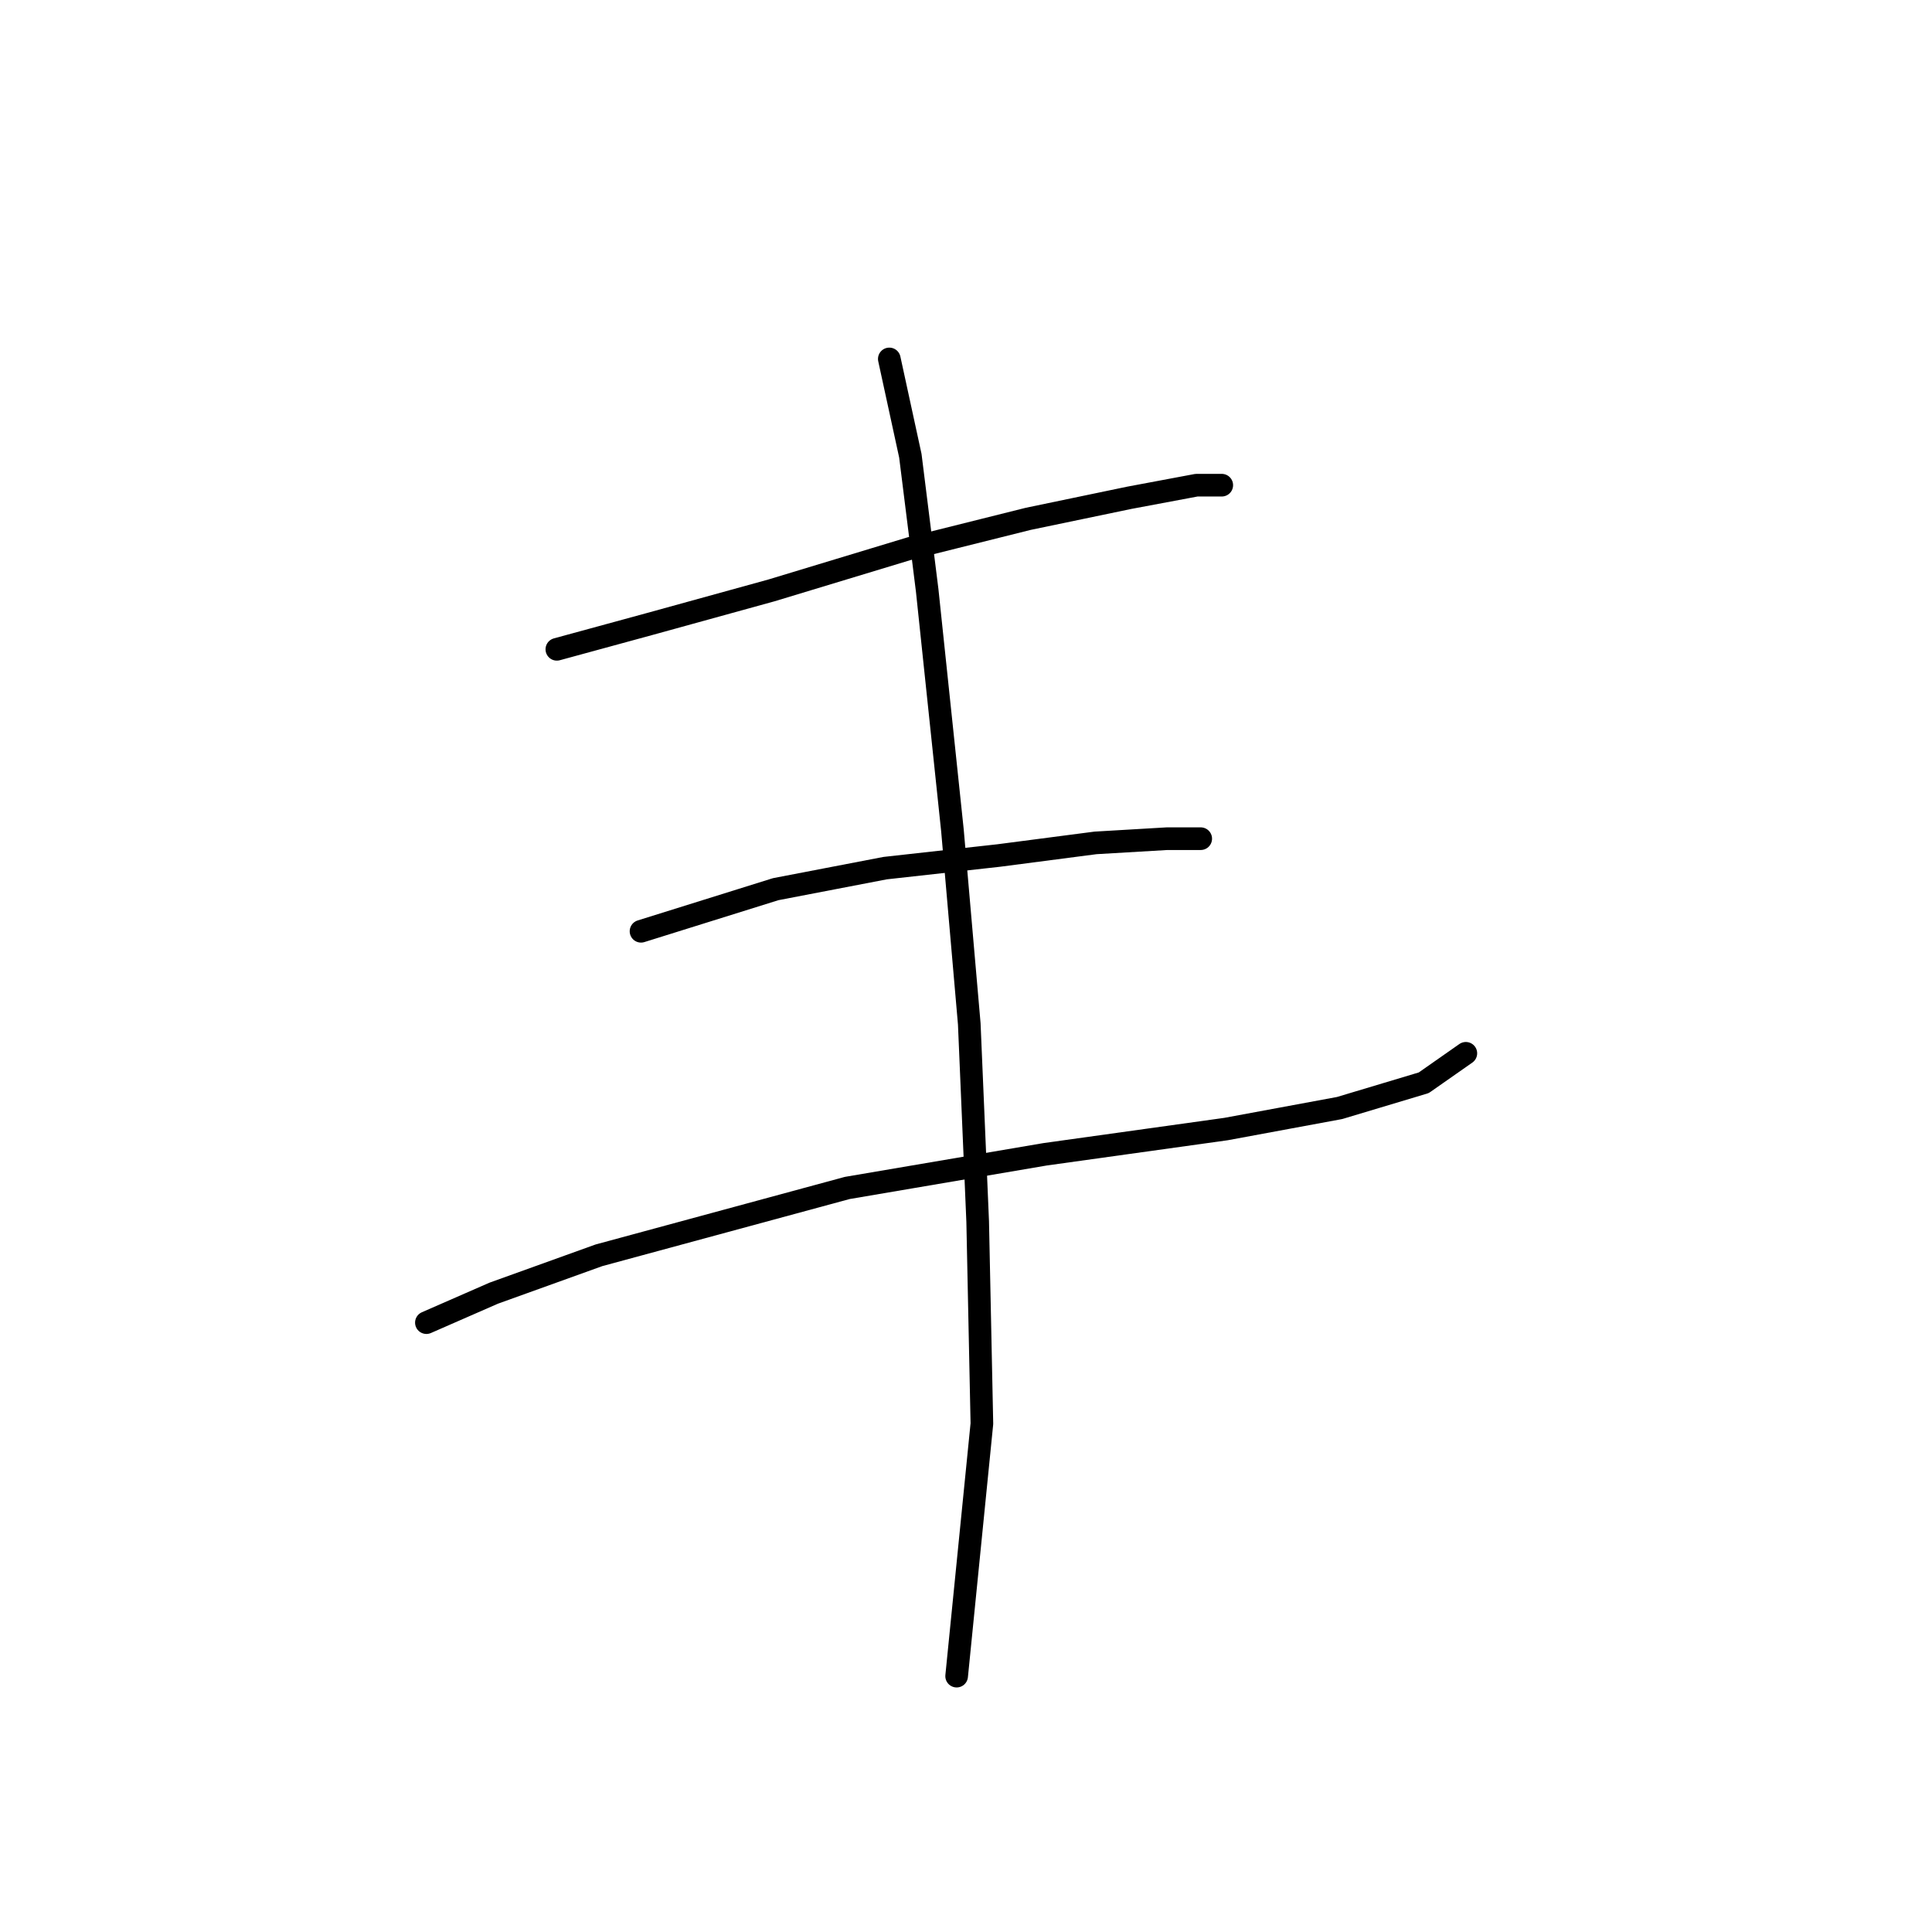 <?xml version="1.0" standalone="no"?>
    <svg width="256" height="256" xmlns="http://www.w3.org/2000/svg" version="1.1">
    <polyline stroke="black" stroke-width="3" stroke-linecap="round" fill="transparent" stroke-linejoin="round" points="73.786 86.037 86.054 82.691 102.225 78.23 120.626 72.654 136.24 68.751 149.623 65.963 158.544 64.29 161.89 64.29 161.89 64.29 " />
        <polyline stroke="black" stroke-width="3" stroke-linecap="round" fill="transparent" stroke-linejoin="round" points="84.939 123.398 102.782 117.821 117.281 115.033 132.336 113.36 145.162 111.688 154.641 111.13 159.102 111.13 159.102 111.13 " />
        <polyline stroke="black" stroke-width="3" stroke-linecap="round" fill="transparent" stroke-linejoin="round" points="56.5 175.256 65.422 171.353 79.362 166.334 112.262 157.412 138.47 152.952 162.448 149.606 177.504 146.818 188.656 143.472 194.232 139.569 194.232 139.569 " />
        <polyline stroke="black" stroke-width="3" stroke-linecap="round" fill="transparent" stroke-linejoin="round" points="117.838 47.561 120.626 60.387 122.857 78.23 126.202 110.015 128.433 135.665 129.548 161.873 130.106 188.639 126.76 222.096 126.76 222.096 " />
        </svg>
